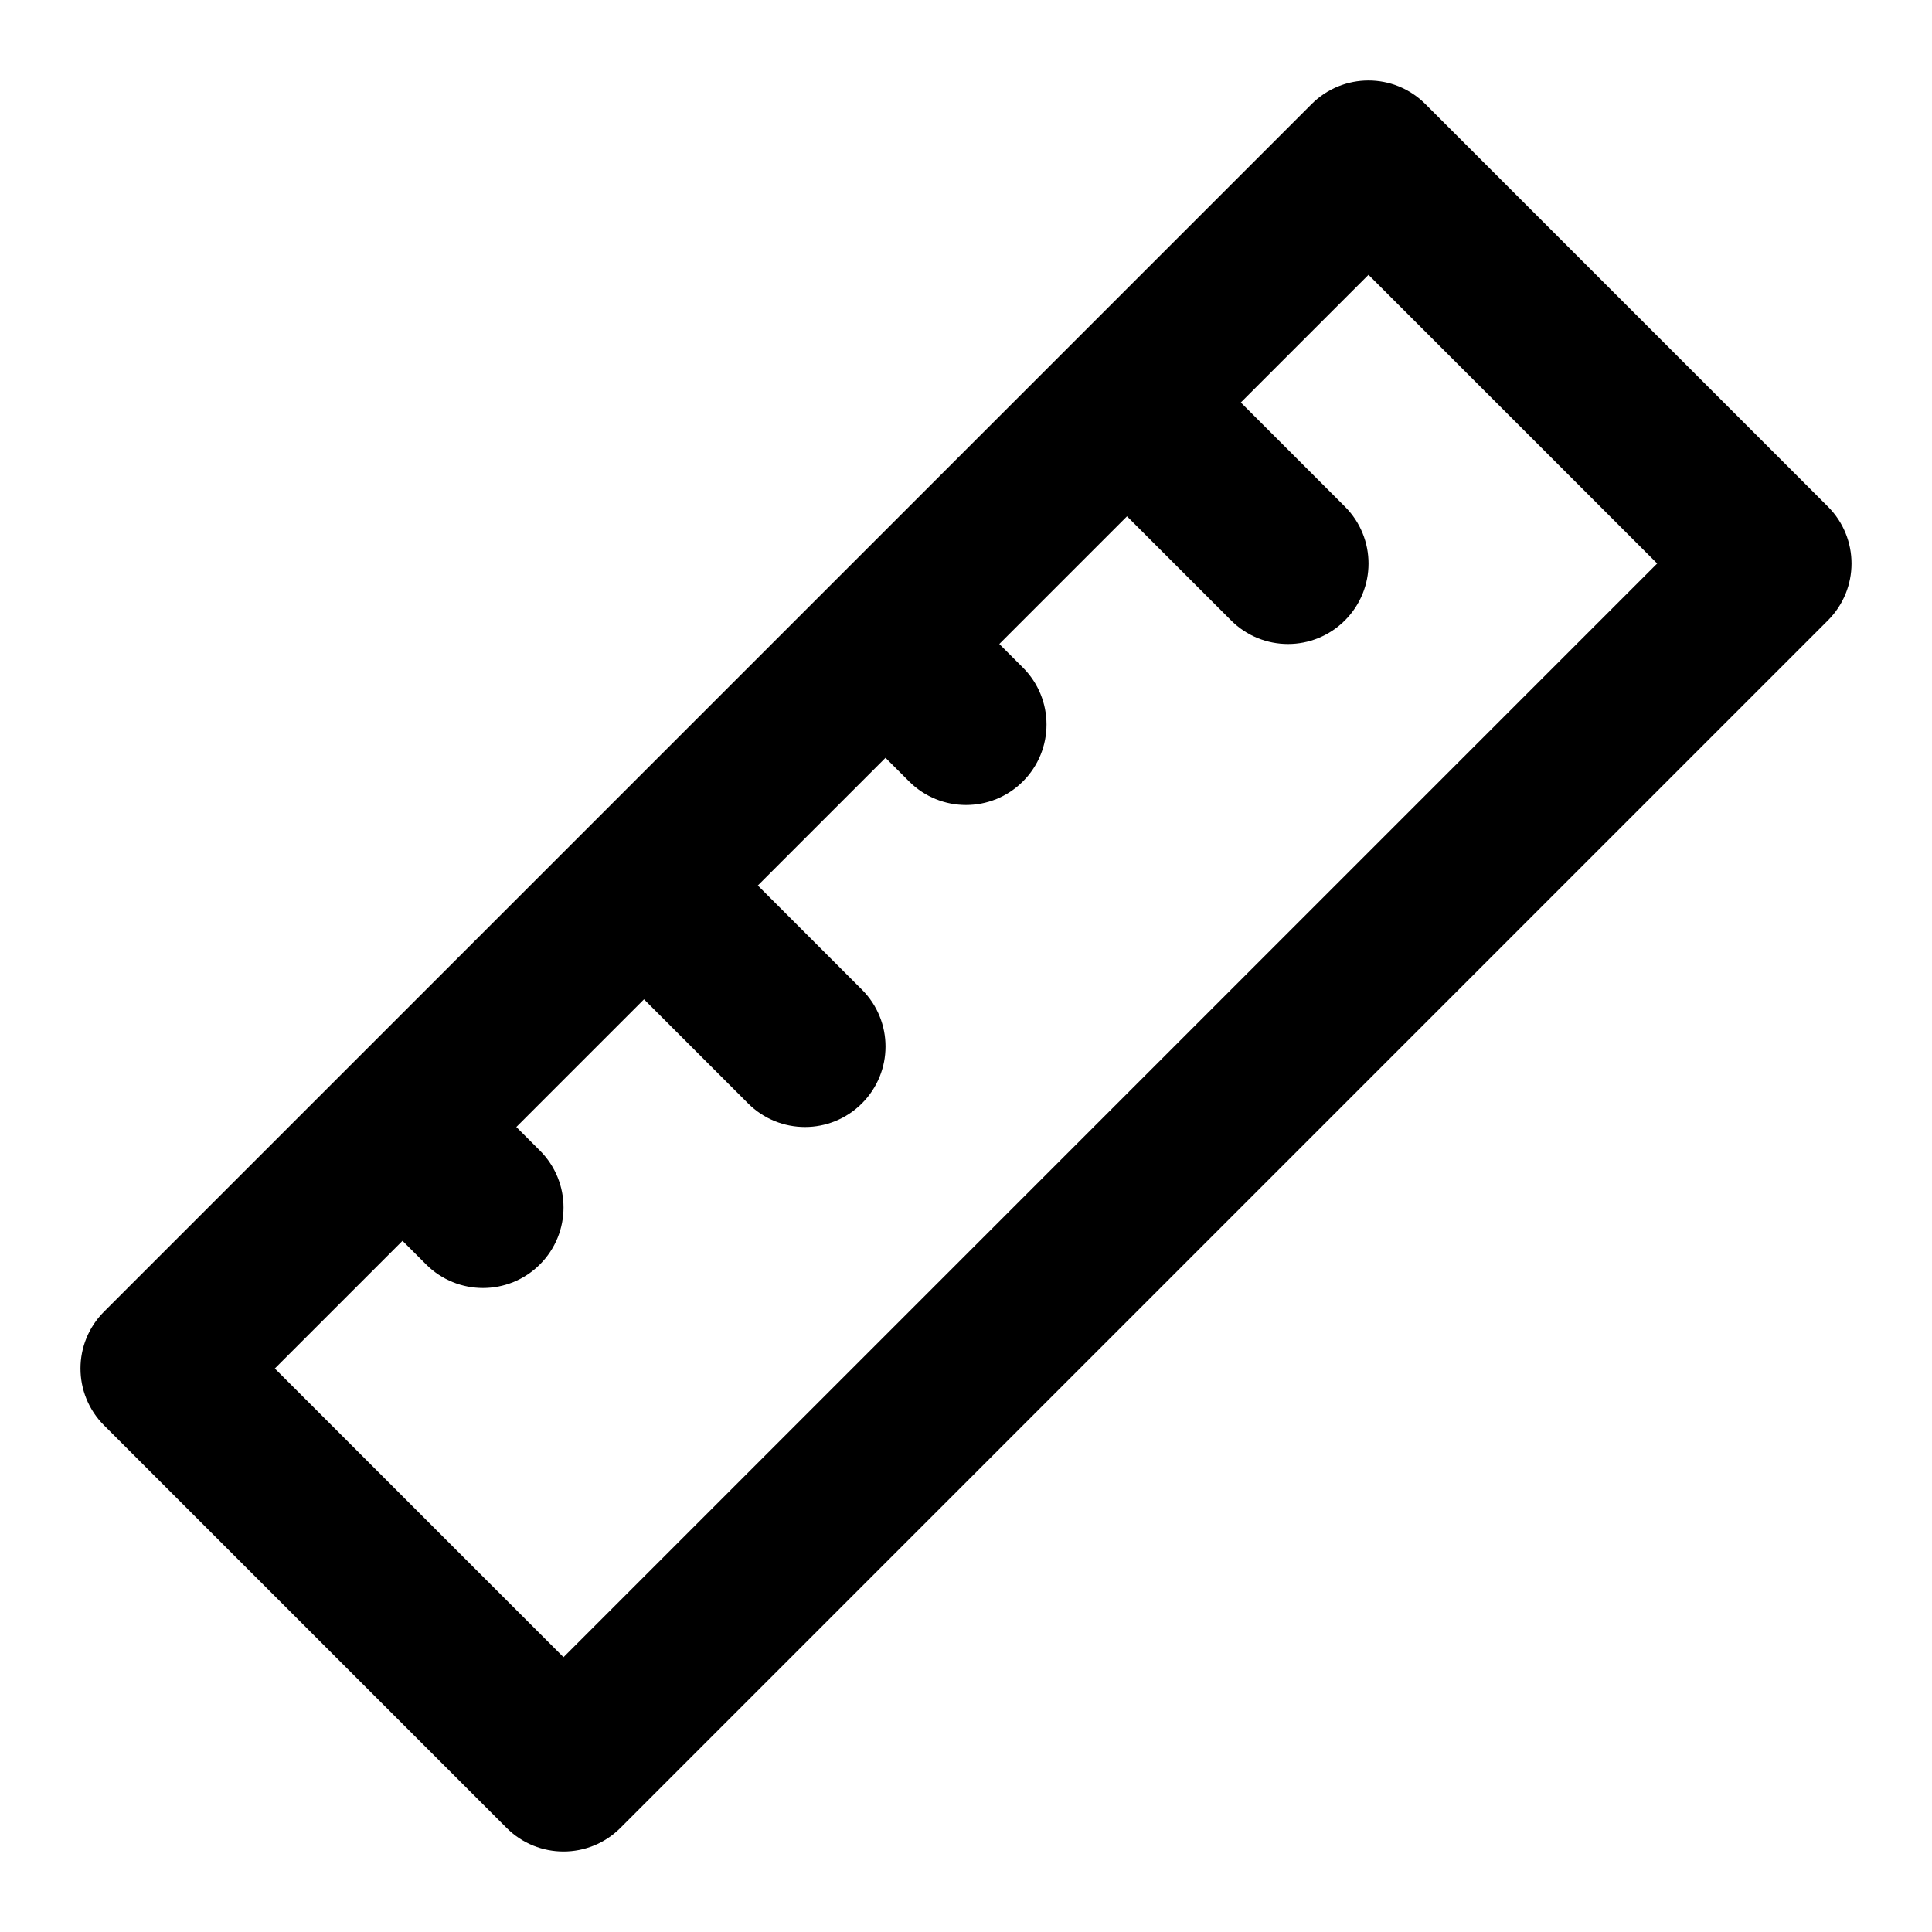 <?xml version="1.0" encoding="utf-8"?>
<!-- Generator: Adobe Illustrator 19.2.1, SVG Export Plug-In . SVG Version: 6.00 Build 0)  -->
<!DOCTYPE svg PUBLIC "-//W3C//DTD SVG 1.1//EN" "http://www.w3.org/Graphics/SVG/1.1/DTD/svg11.dtd">
<svg version="1.1" id="Layer_1" xmlns="http://www.w3.org/2000/svg" xmlns:xlink="http://www.w3.org/1999/xlink" x="0px" y="0px"
	 width="24px" height="24px" viewBox="0 0 24 24" enable-background="new 0 0 24 24" xml:space="preserve">
<path d="M6.293,22.707C6.488,22.902,6.744,23,7,23s0.512-0.098,0.707-0.293l15-15c0.391-0.391,0.391-1.023,0-1.414l-5-5
	c-0.391-0.391-1.023-0.391-1.414,0l-15,15c-0.391,0.391-0.391,1.023,0,1.414L6.293,22.707z M5,15.414l0.293,0.293
	C5.488,15.902,5.744,16,6,16s0.512-0.098,0.707-0.293c0.391-0.391,0.391-1.023,0-1.414L6.414,14L8,12.414l1.293,1.293
	C9.488,13.902,9.744,14,10,14s0.512-0.098,0.707-0.293c0.391-0.391,0.391-1.023,0-1.414L9.414,11L11,9.414l0.293,0.293
	C11.488,9.902,11.744,10,12,10s0.512-0.098,0.707-0.293c0.391-0.391,0.391-1.023,0-1.414L12.414,8L14,6.414l1.293,1.293
	C15.488,7.902,15.744,8,16,8s0.512-0.098,0.707-0.293c0.391-0.391,0.391-1.023,0-1.414L15.414,5L17,3.414L20.586,7L7,20.586
	L3.414,17L5,15.414z"/>
</svg>
